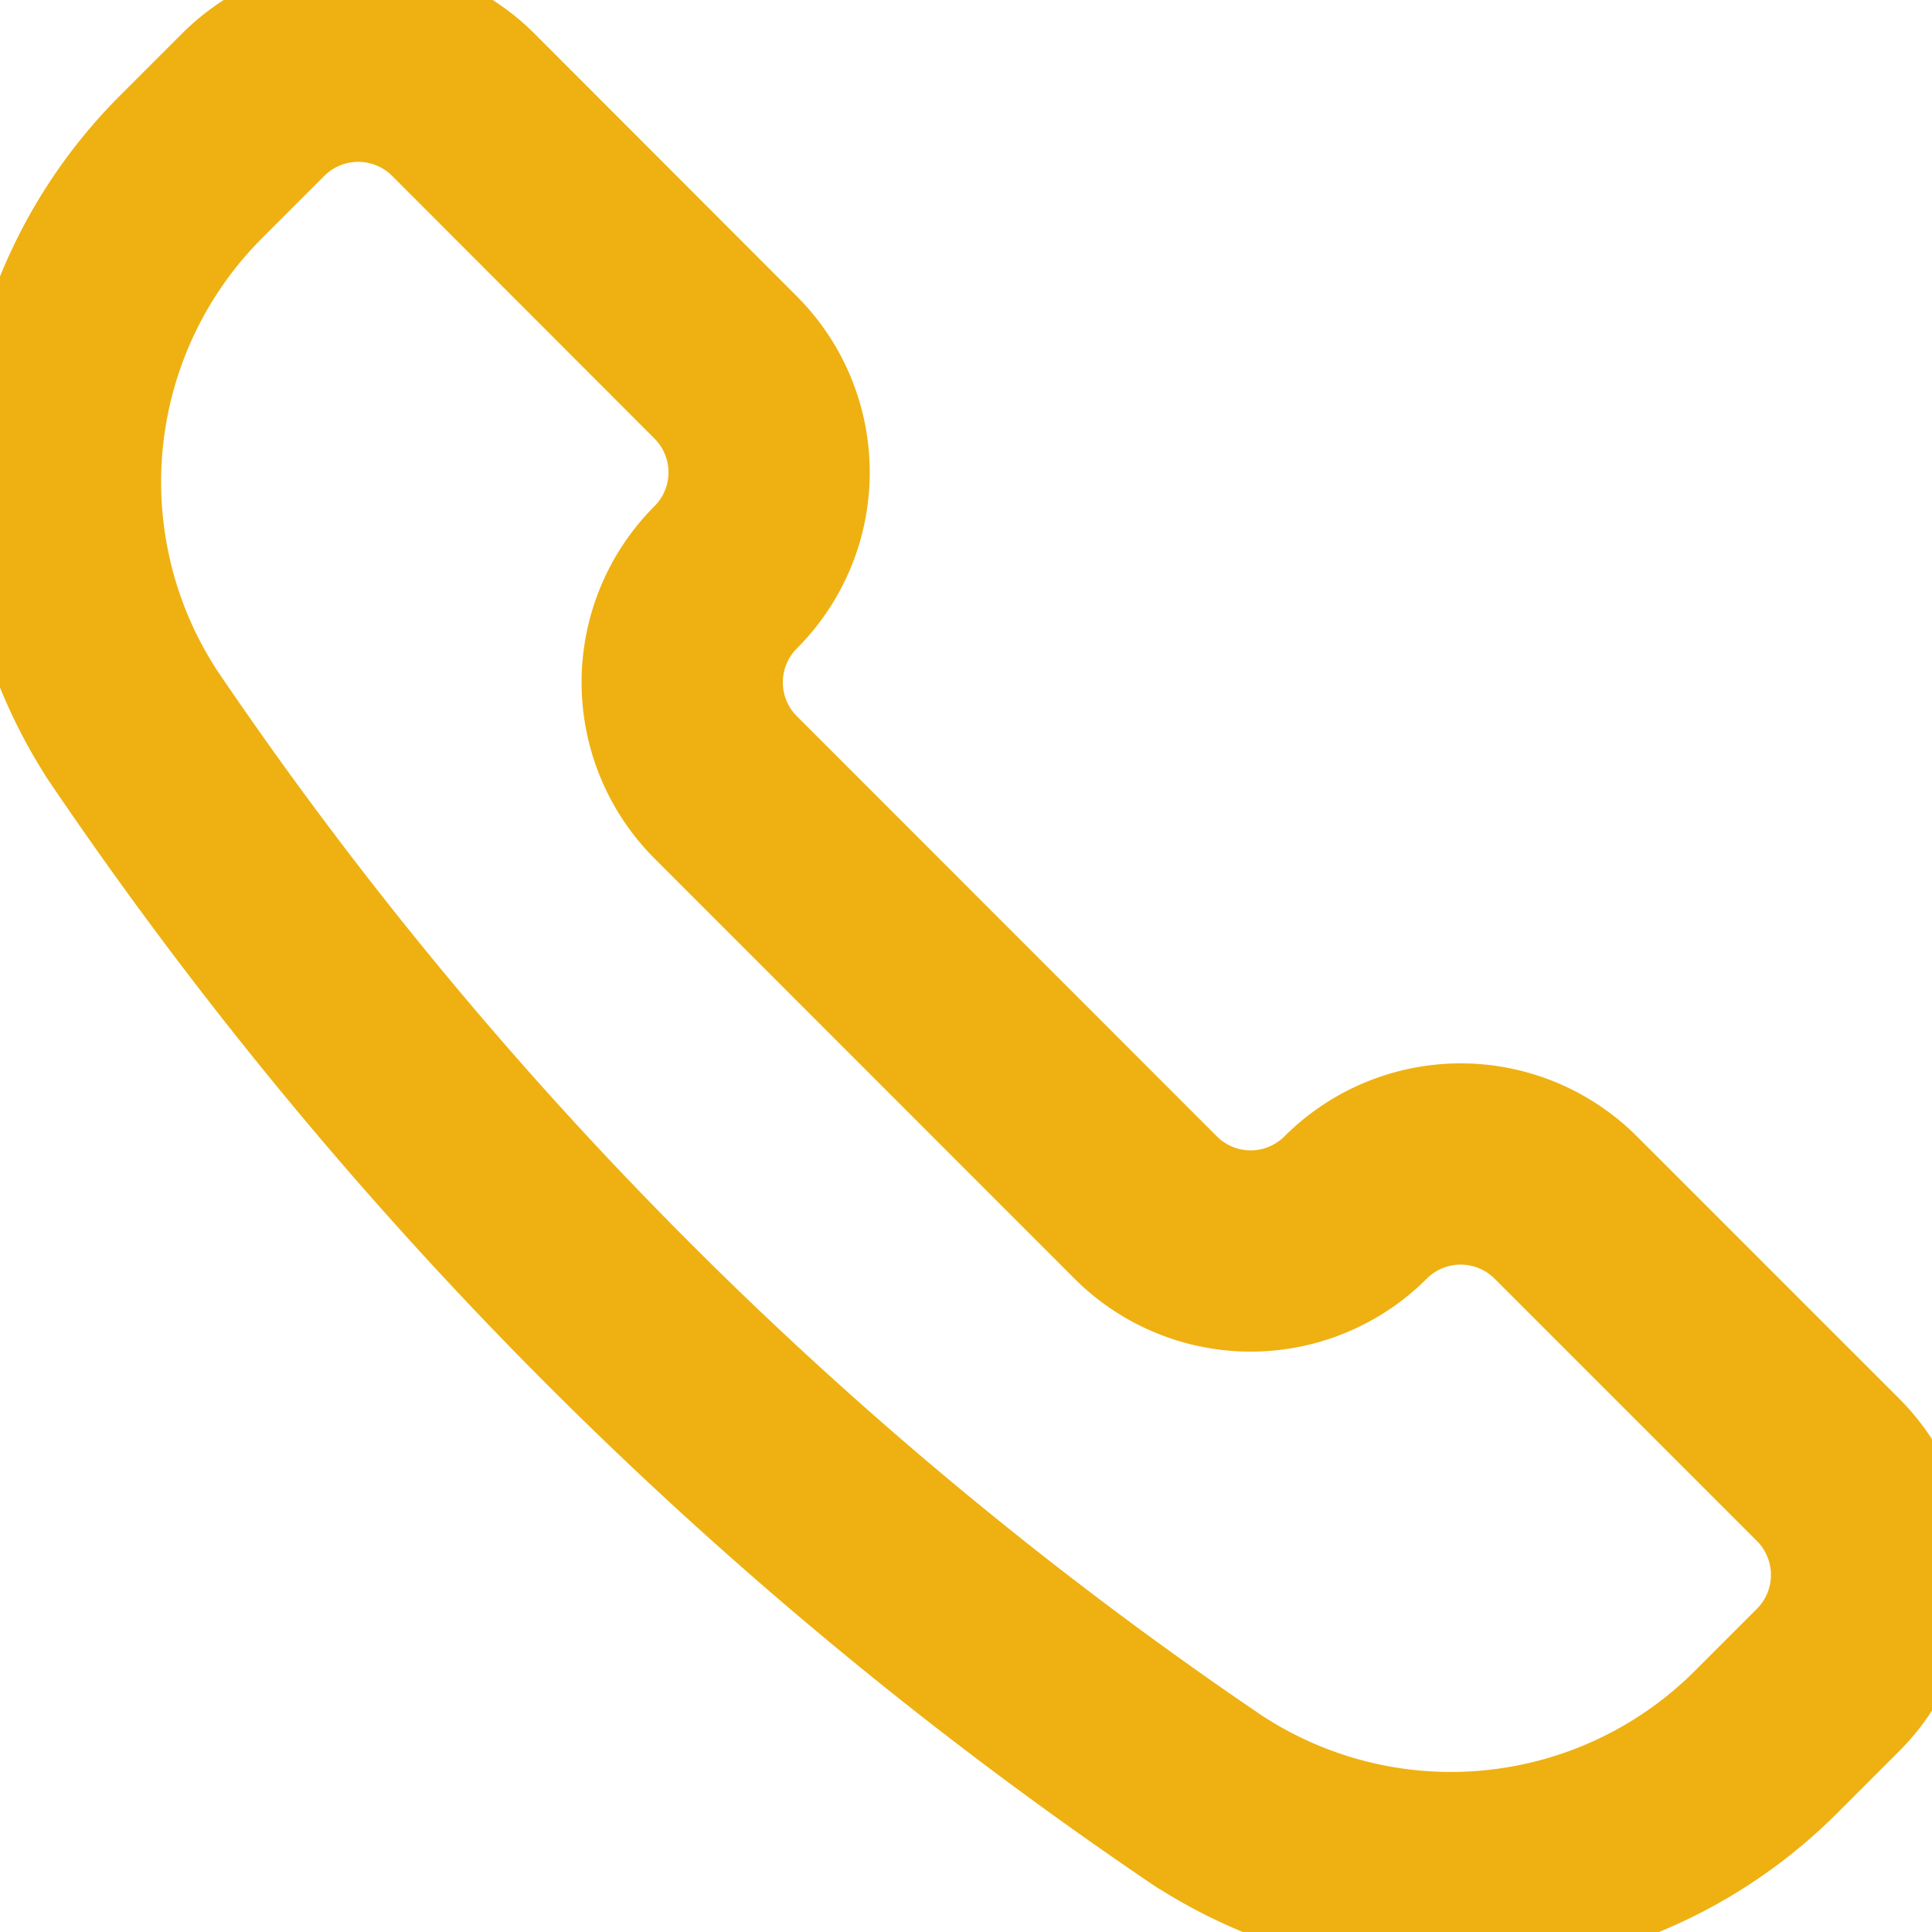 <svg xmlns="http://www.w3.org/2000/svg" width="12" height="12" viewBox="0 0 12 12">
    <path fill="none" fill-rule="evenodd" stroke="#eeb111" stroke-linecap="round" stroke-linejoin="round" stroke-width="1.25" d="M7.52 11.195l.006.003a2.767 2.767 0 0 0 3.442-.377l.387-.387a.923.923 0 0 0 0-1.304L9.725 7.5a.923.923 0 0 0-1.305 0 .922.922 0 0 1-1.304 0L4.507 4.89a.923.923 0 0 1 0-1.304.922.922 0 0 0 0-1.304L2.877.65a.923.923 0 0 0-1.304 0l-.387.387a2.768 2.768 0 0 0-.378 3.442l.003.006a24.967 24.967 0 0 0 6.709 6.71z"/>
</svg>
